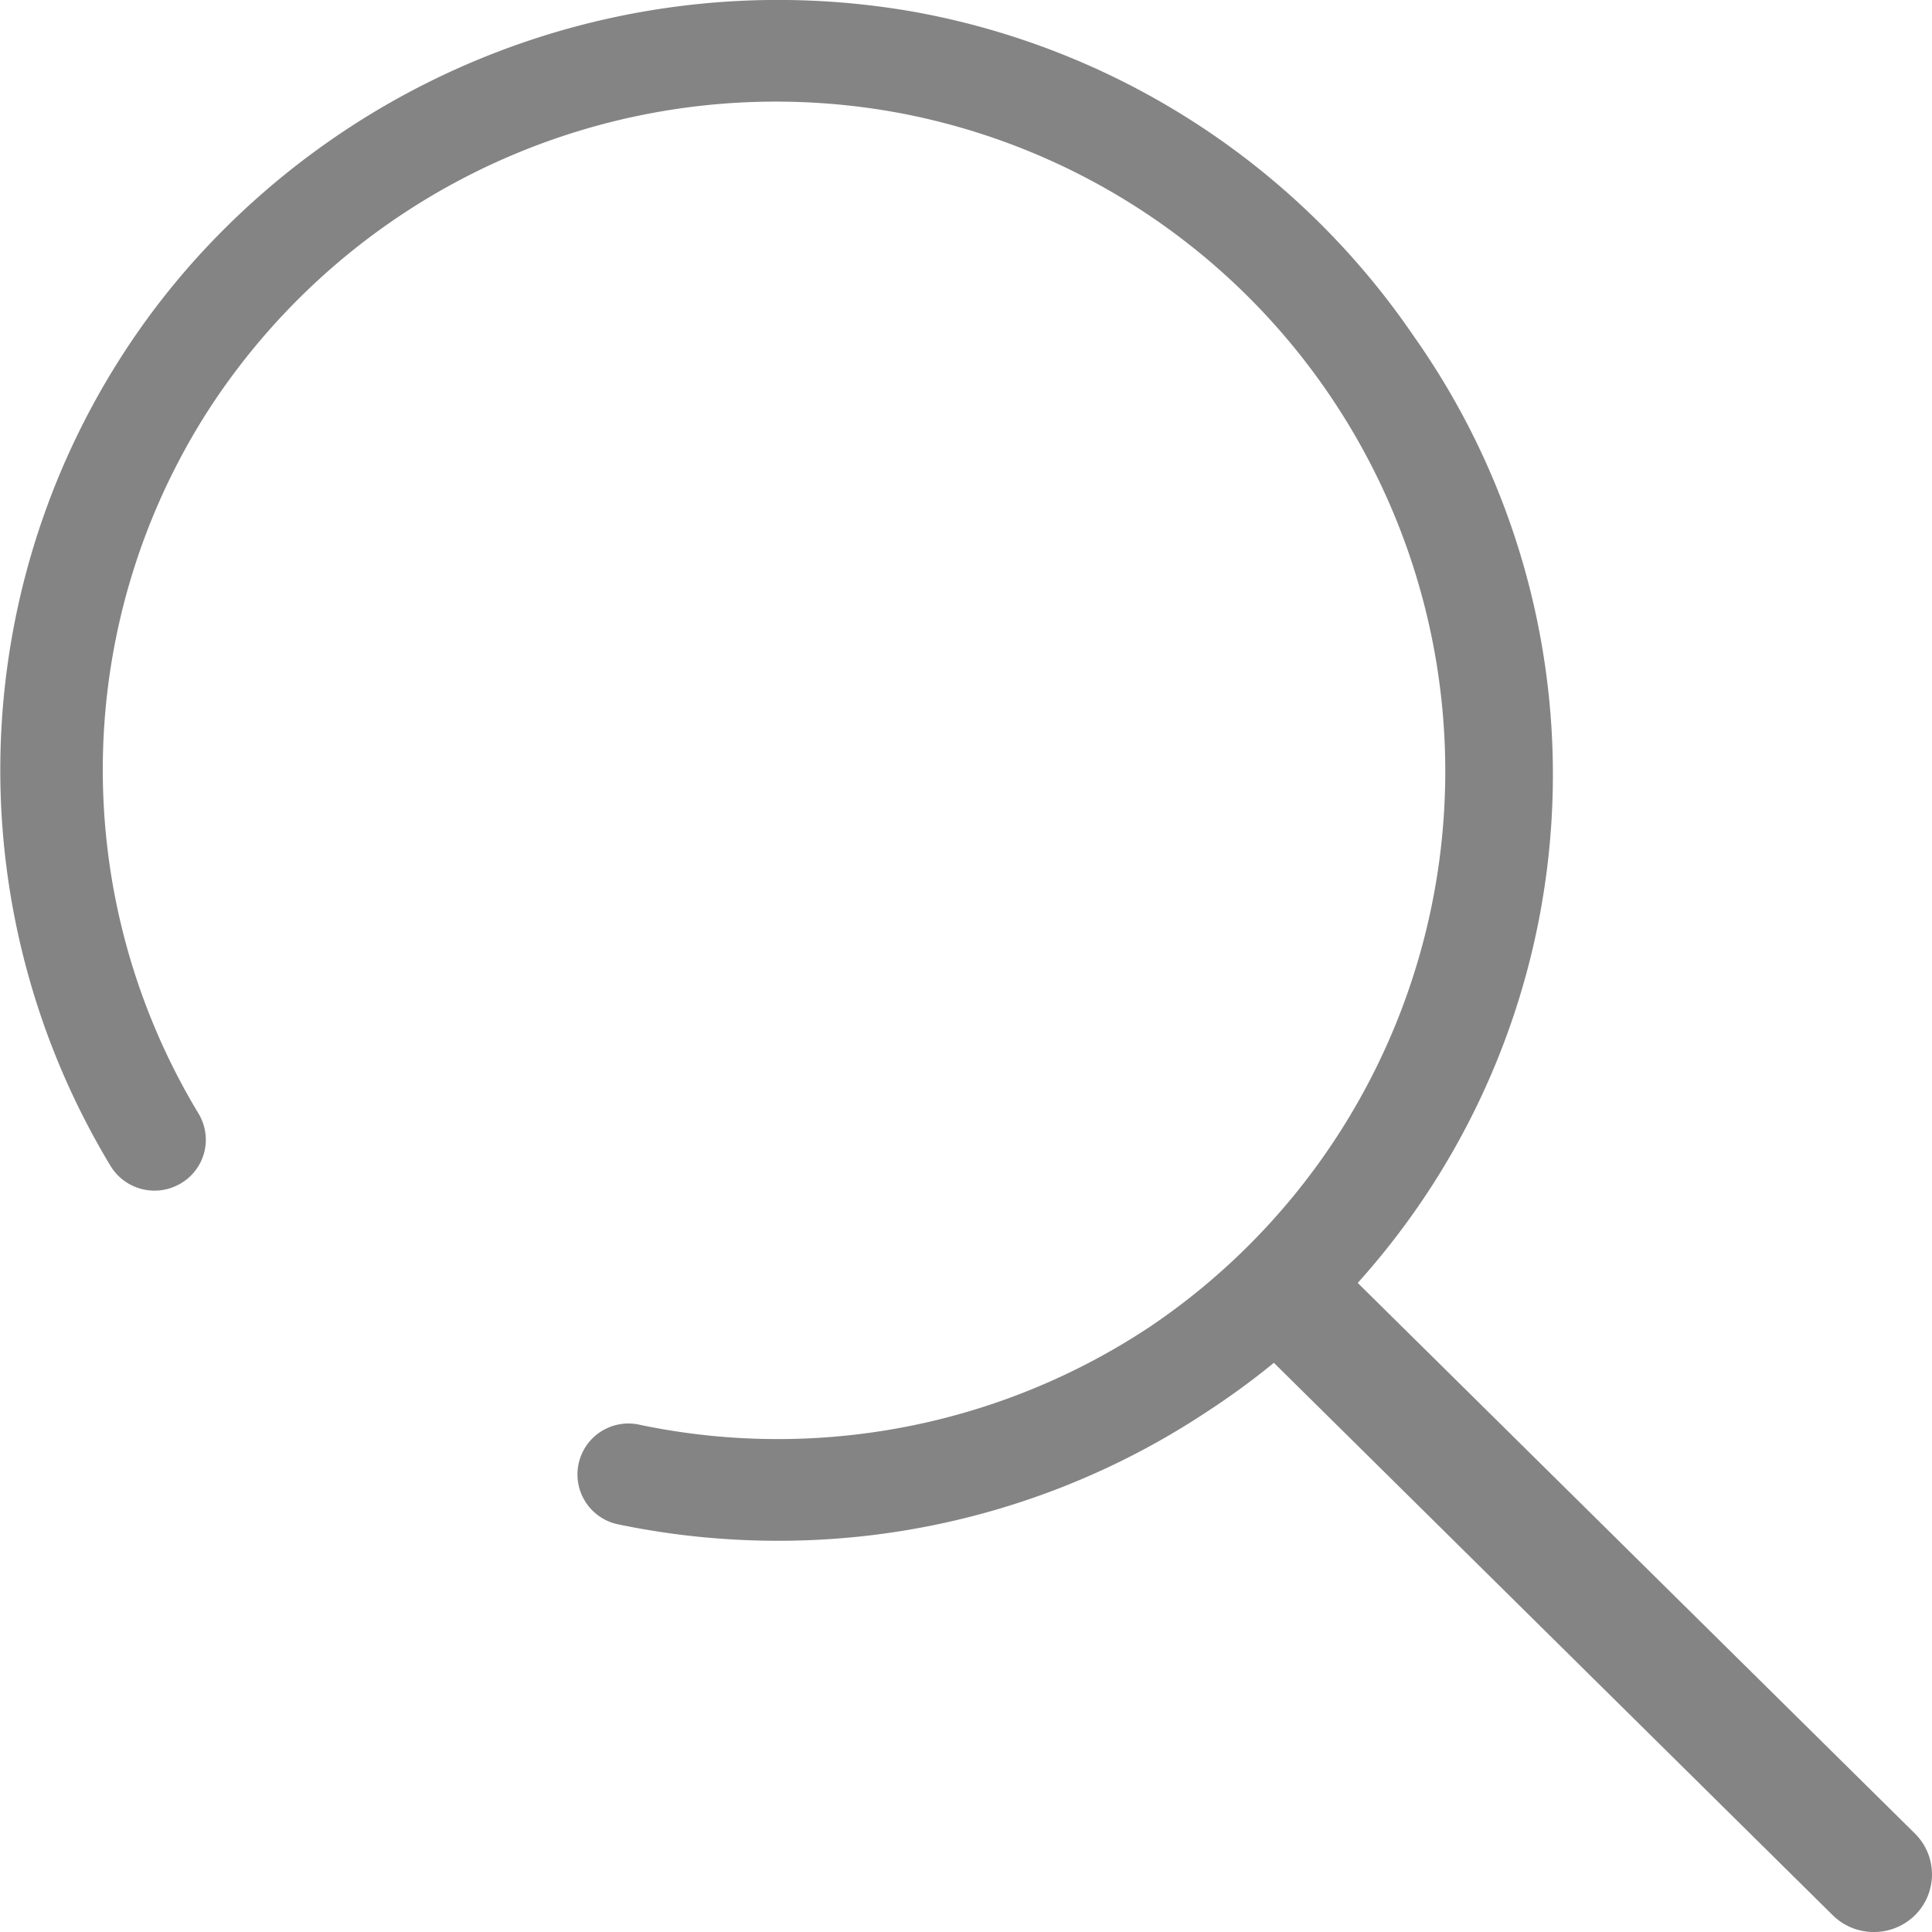 <svg xmlns="http://www.w3.org/2000/svg" width="16" height="16" viewBox="0 0 16 16">
    <defs>
        <style>
            .cls-1{fill:#848484}
        </style>
    </defs>
    <g id="Group_9" transform="translate(-22.263 -52.807)">
        <path id="Path_32" d="M37.781 68.807a.481.481 0 0 1-.34-.139l-4.667-4.613a.474.474 0 0 1 0-.675.485.485 0 0 1 .681 0l4.667 4.612a.476.476 0 0 1 0 .676.483.483 0 0 1-.341.139z" class="cls-1"/>
        <path id="Path_33" d="M28.709 65.567a6.483 6.483 0 0 1-1.317-.134.422.422 0 1 1 .172-.826 5.571 5.571 0 0 0 4.235-.821 5.548 5.548 0 0 0-2.119-10.049 5.6 5.6 0 0 0-5.689 2.463 5.509 5.509 0 0 0-.084 5.829.419.419 0 0 1-.146.578.426.426 0 0 1-.583-.145 6.345 6.345 0 0 1 .1-6.717 6.242 6.242 0 0 1 .58-.764 6.493 6.493 0 0 1 5.975-2.076 6.379 6.379 0 0 1 4.136 2.683 6.293 6.293 0 0 1-1.695 8.9 6.416 6.416 0 0 1-3.565 1.079z" class="cls-1"/>
    </g>
</svg>
